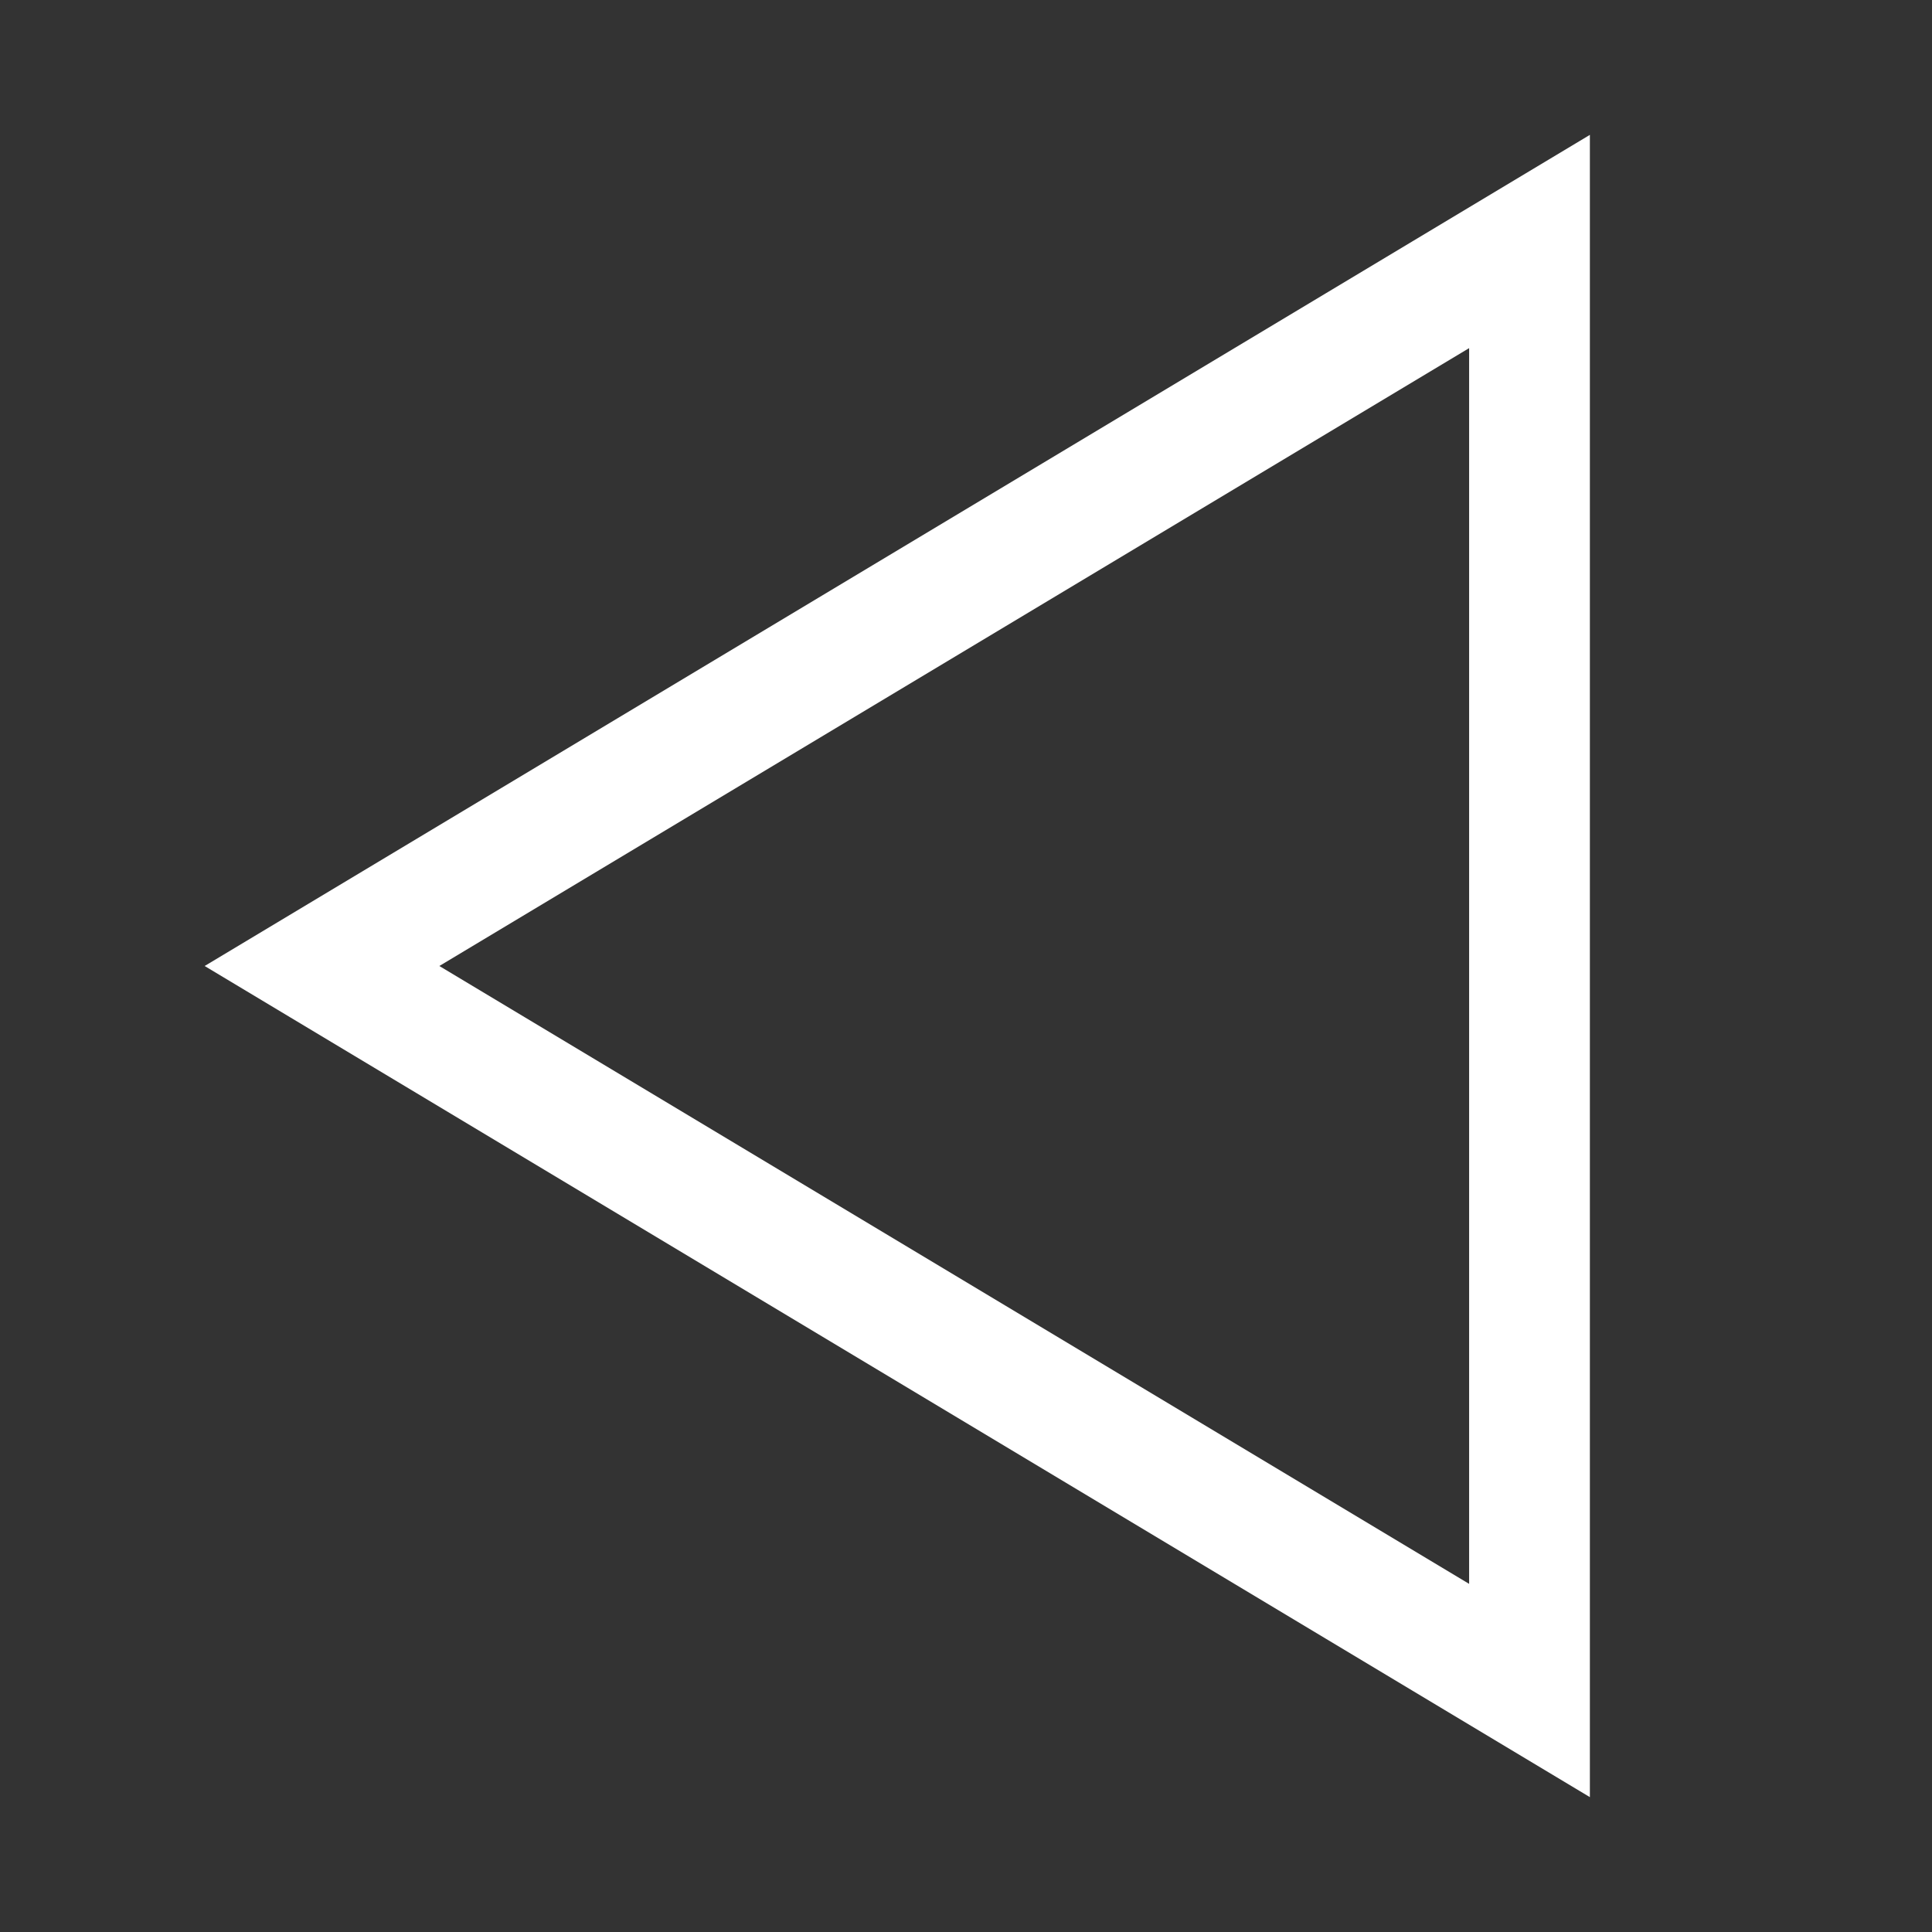 <svg xmlns="http://www.w3.org/2000/svg" width="48" height="48" viewBox="0 0 24 24" aria-labelledby="backAltIconTitle" stroke="#fff" stroke-width="1.5" stroke-linecap="square" fill="none" color="#fff"><rect x="0" y="0" width="24" height="24" fill="#333333" stroke="none"/><path d="M4 12l15-9v18z"/></svg>